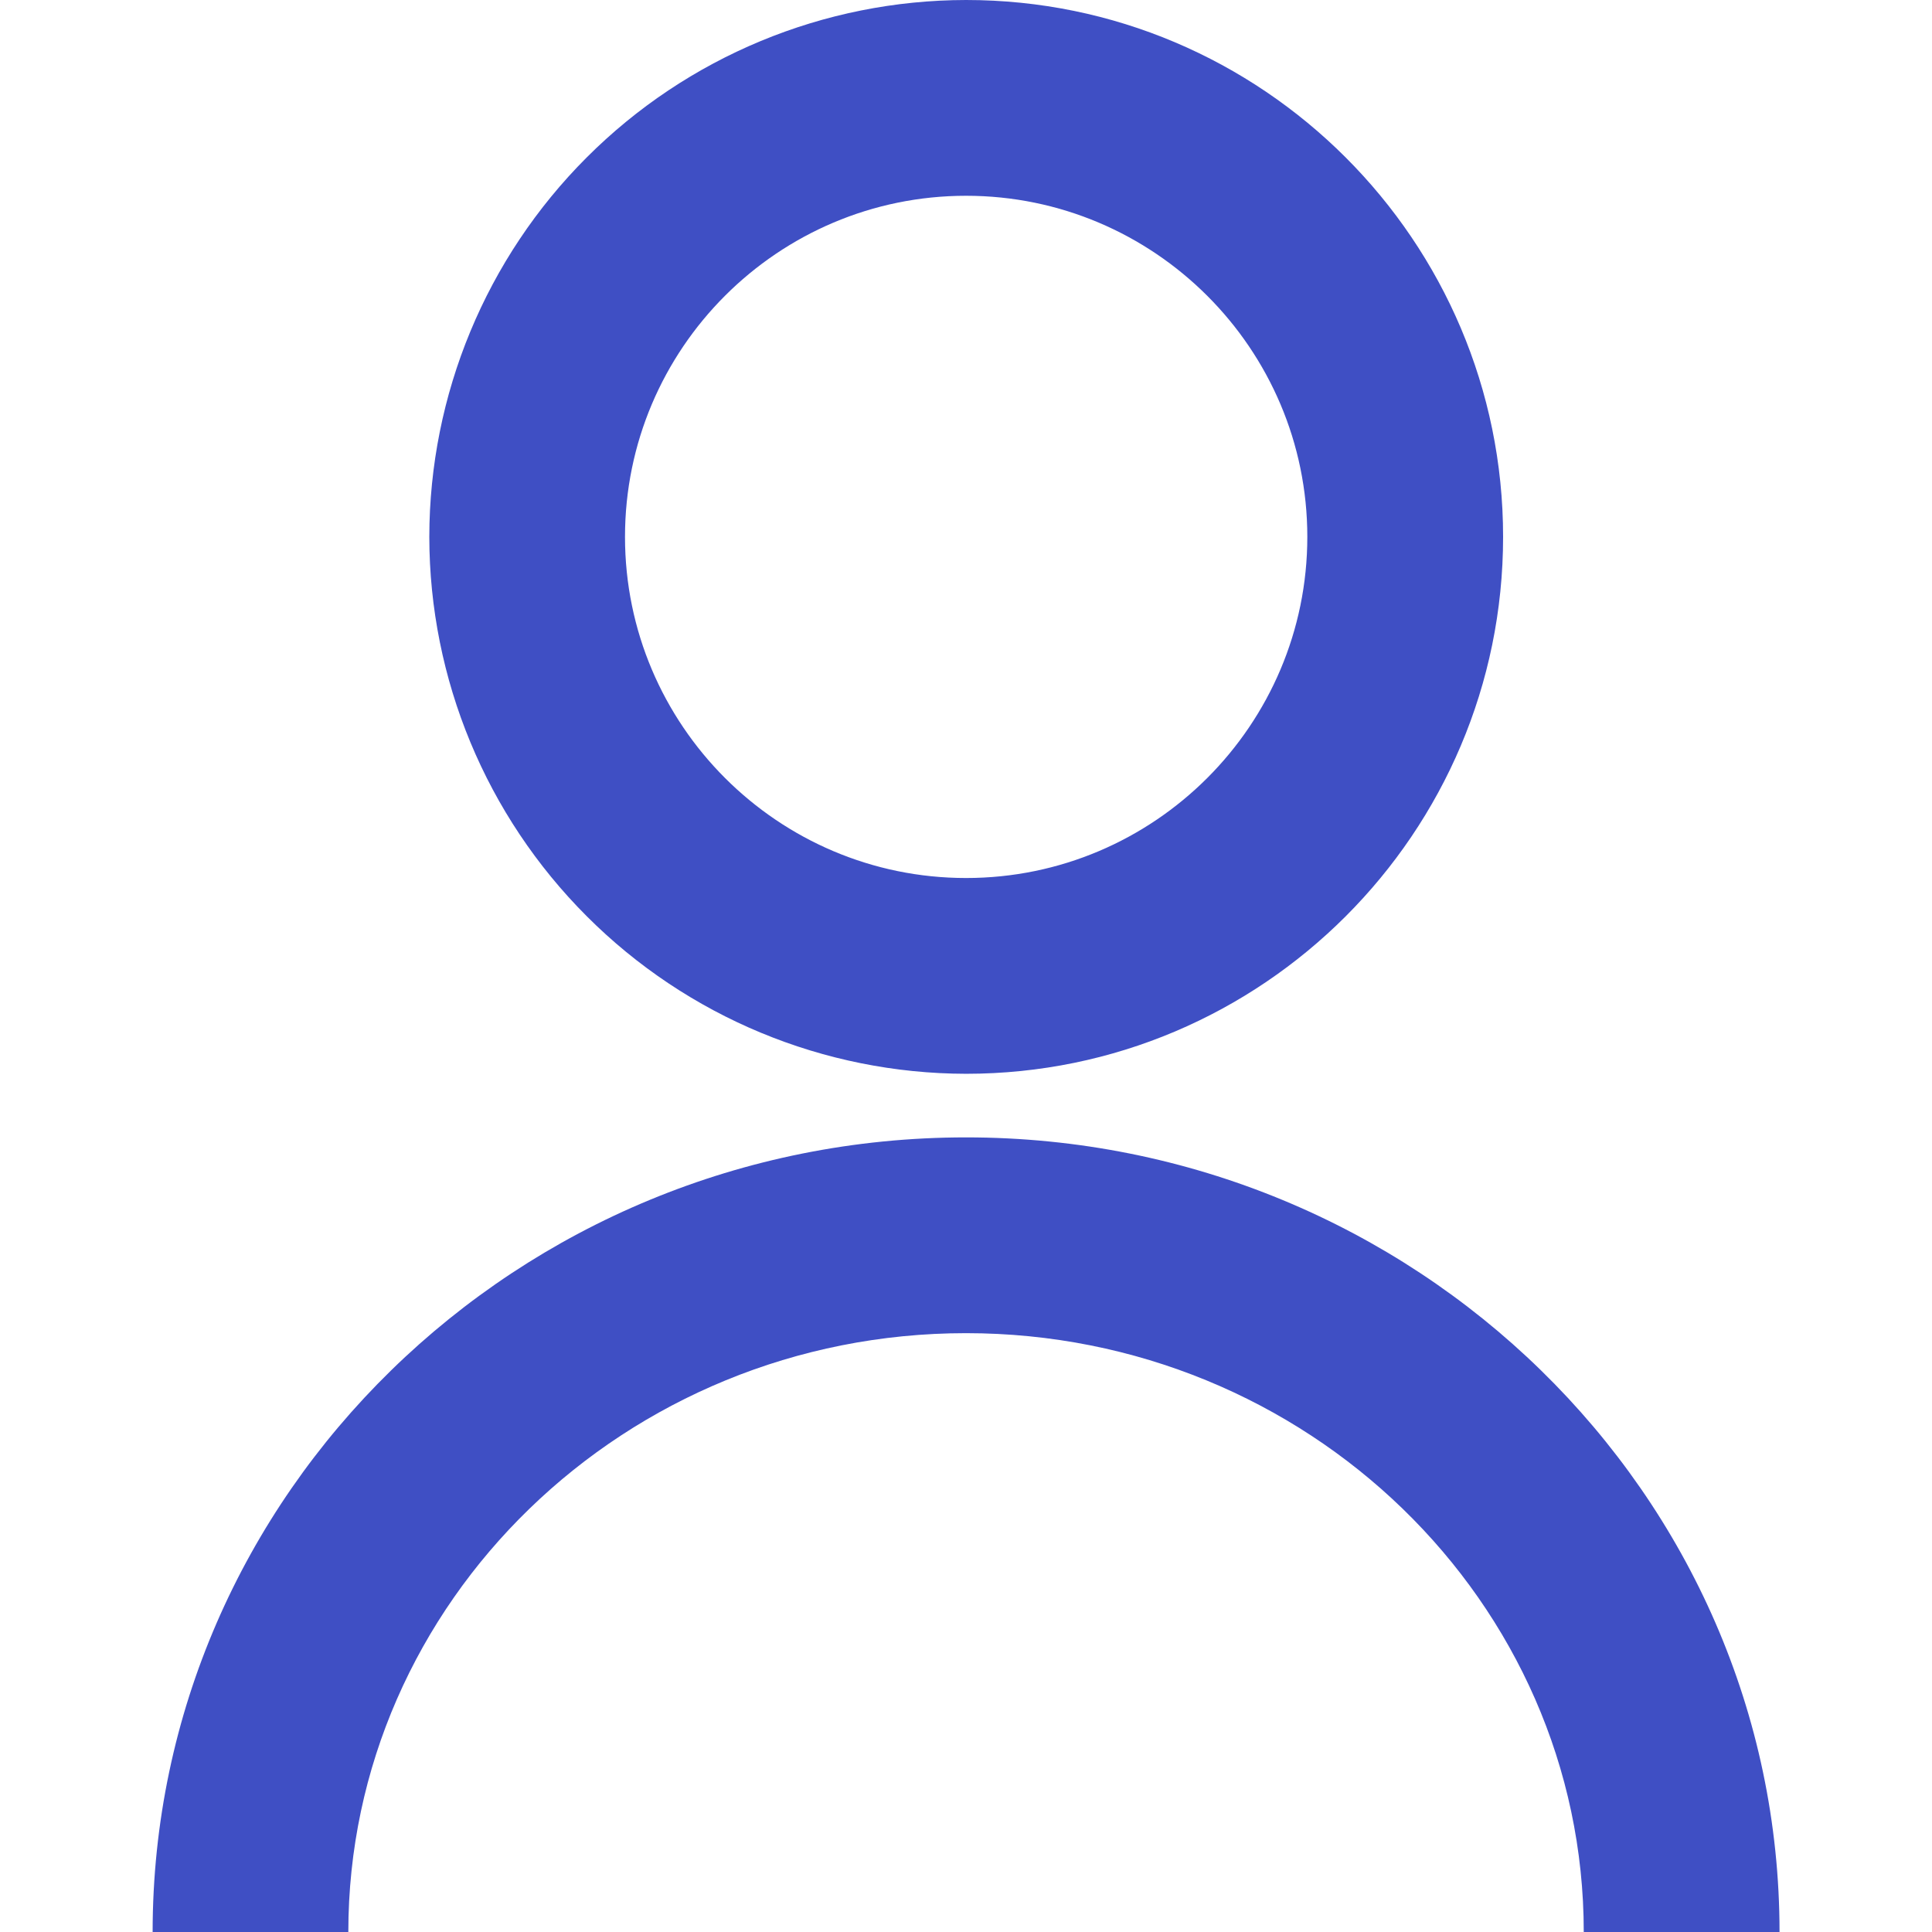 <svg width="24" height="24" viewBox="0 0 24 24" fill="none" xmlns="http://www.w3.org/2000/svg">
<g clip-path="url(#clip0_130_147)">
<path d="M22.106 24H19.674C19.674 19.898 16.233 16.561 12 16.561C7.767 16.561 4.327 19.899 4.327 24H1.896C1.896 18.555 6.43 14.129 12.001 14.129C17.571 14.129 22.106 18.555 22.106 24ZM12.001 13.339C10.233 13.336 8.539 12.633 7.289 11.382C6.039 10.132 5.335 8.437 5.333 6.669C5.335 4.901 6.038 3.206 7.288 1.956C8.538 0.705 10.233 0.002 12.001 0C15.679 0 18.672 2.991 18.672 6.669C18.672 10.348 15.679 13.339 12.001 13.339ZM12.001 2.432C9.664 2.432 7.764 4.332 7.764 6.669C7.764 9.006 9.664 10.907 12.001 10.907C14.339 10.907 16.24 9.006 16.24 6.669C16.24 4.332 14.337 2.432 12.001 2.432Z" fill="#3F4FC4"/>
</g>
<defs>
<clipPath id="clip0_130_147">
<rect width="24" height="24" fill="white"/>
</clipPath>
</defs>
</svg>
